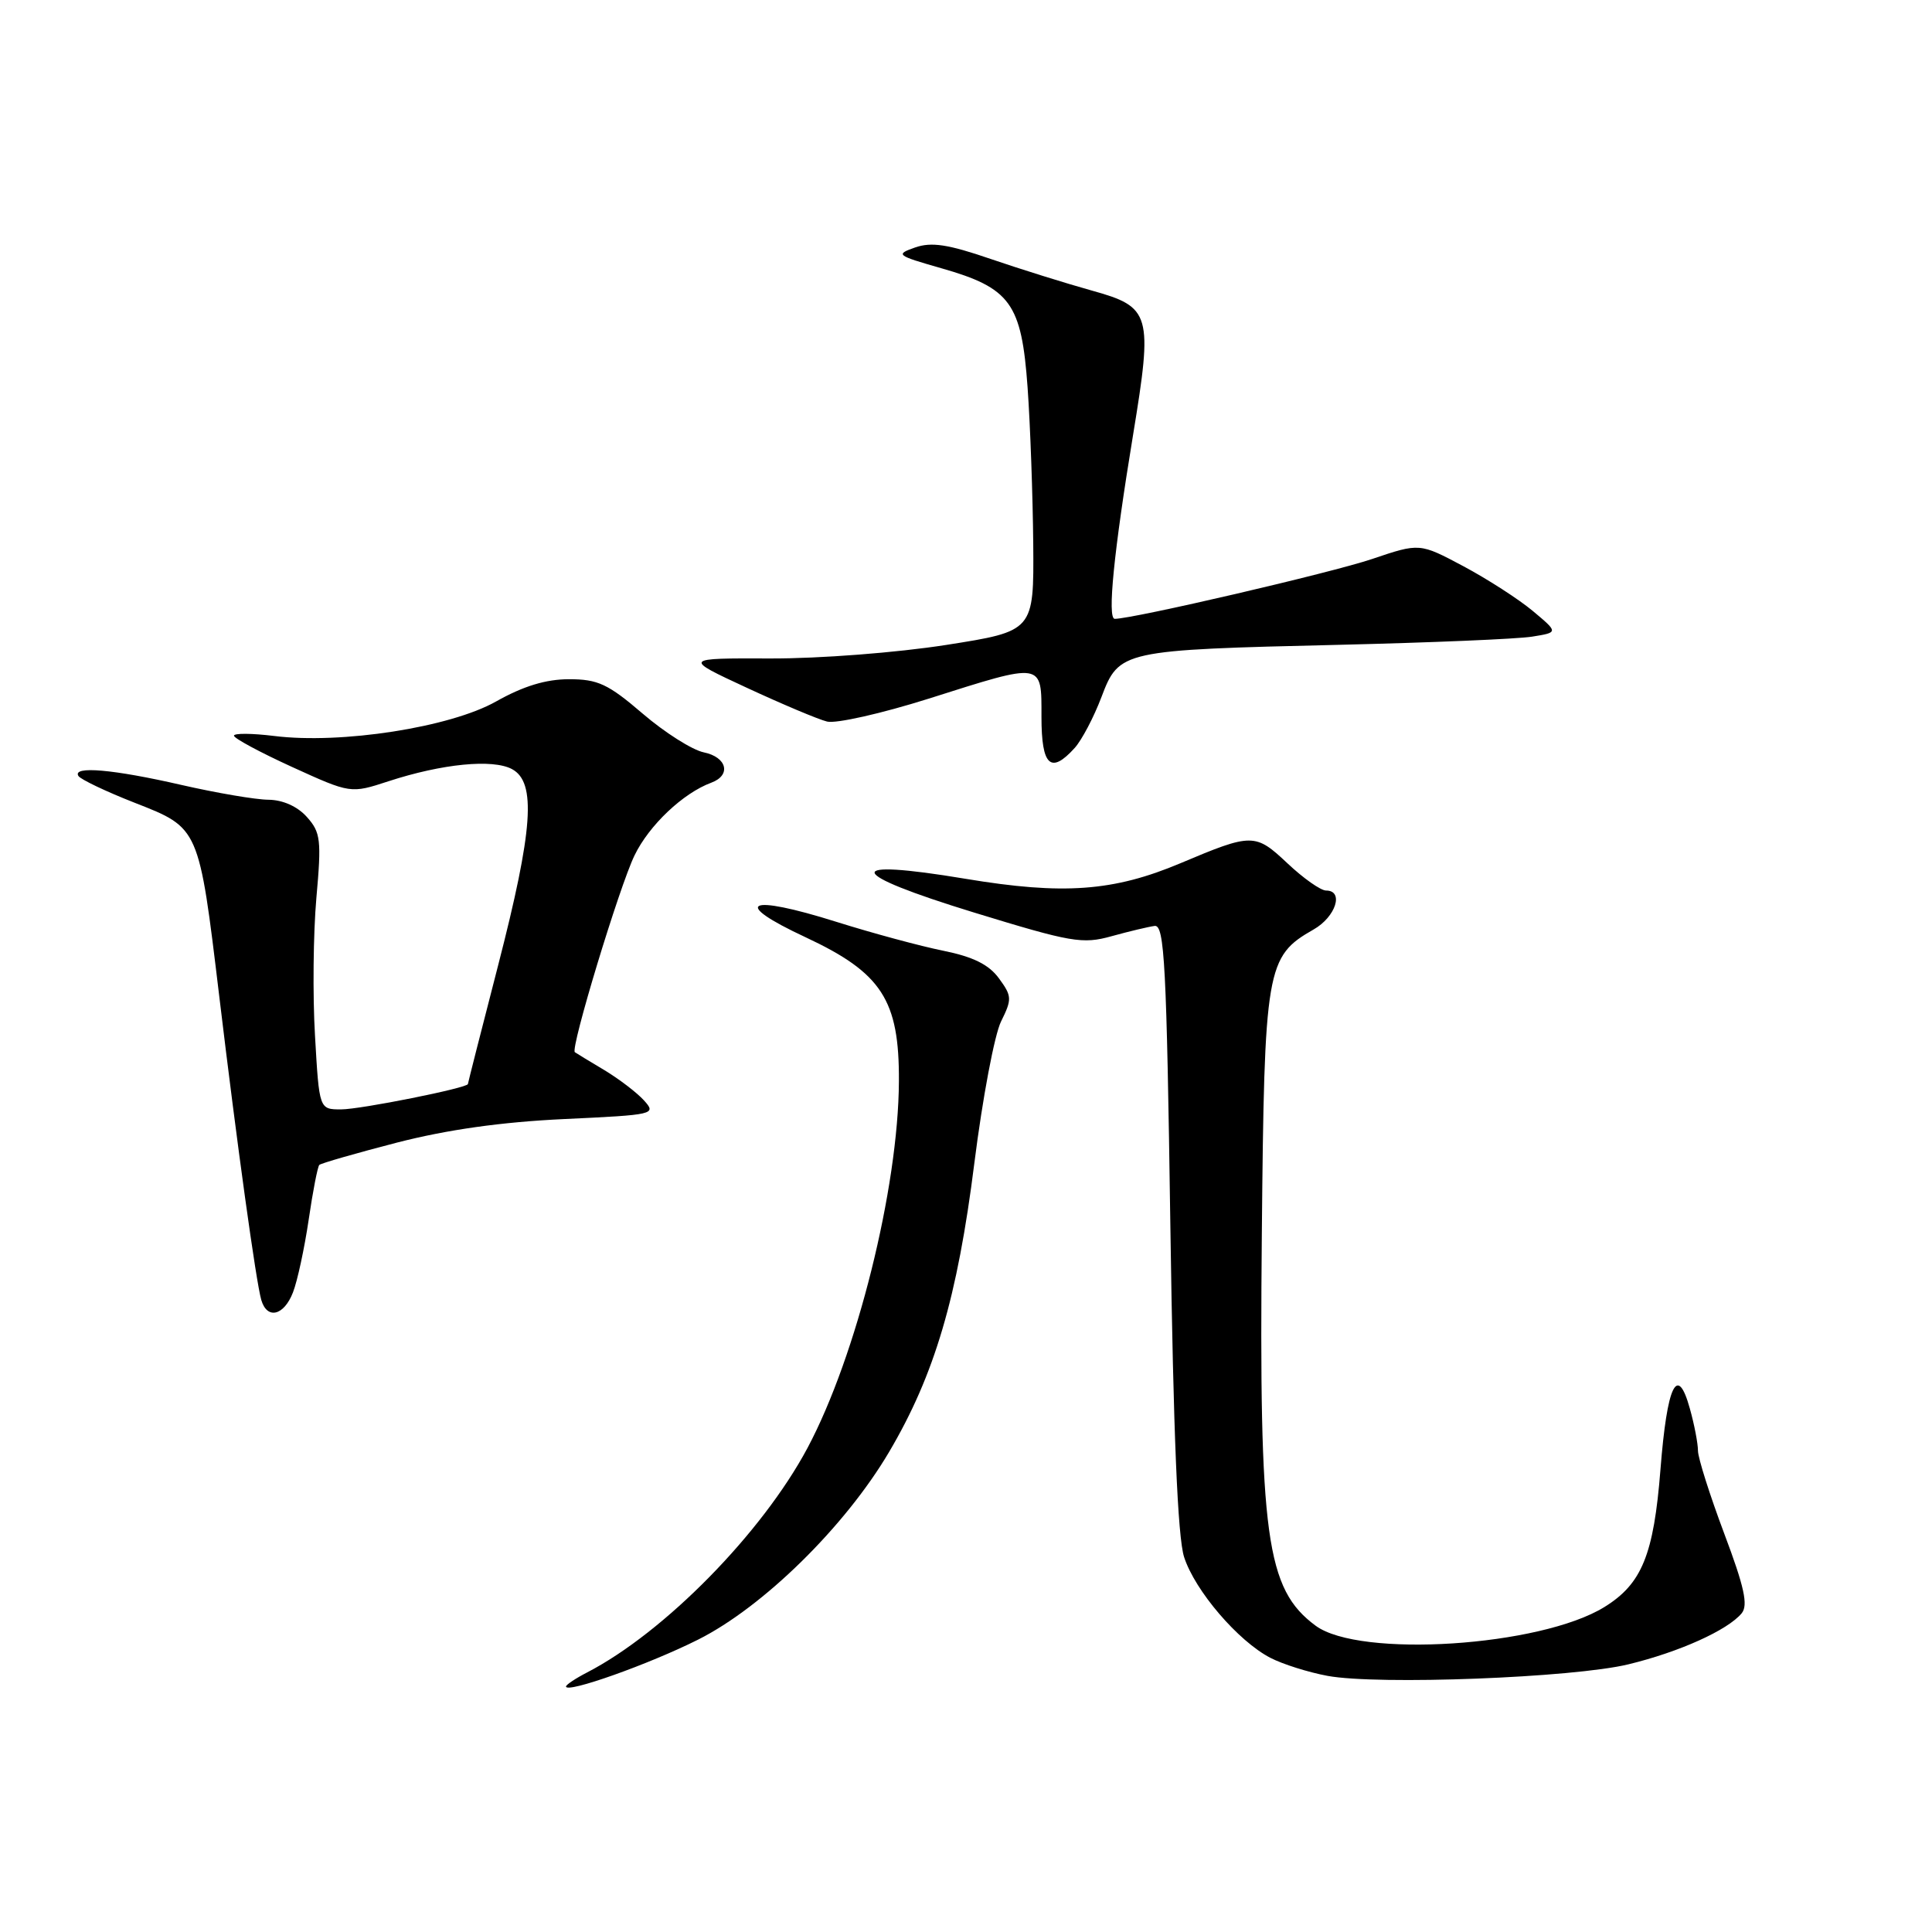 <?xml version="1.0" encoding="UTF-8" standalone="no"?>
<!DOCTYPE svg PUBLIC "-//W3C//DTD SVG 1.1//EN" "http://www.w3.org/Graphics/SVG/1.1/DTD/svg11.dtd" >
<svg xmlns="http://www.w3.org/2000/svg" xmlns:xlink="http://www.w3.org/1999/xlink" version="1.1" viewBox="0 0 256 256">
 <g >
 <path fill="currentColor"
d=" M 92.50 217.26 C 101.13 212.93 111.97 202.28 117.80 192.41 C 123.84 182.18 126.87 171.91 129.11 154.09 C 130.19 145.52 131.78 137.08 132.65 135.34 C 134.11 132.39 134.09 131.99 132.36 129.63 C 131.03 127.81 128.94 126.78 125.00 125.98 C 121.97 125.37 115.60 123.65 110.83 122.15 C 98.98 118.42 96.76 119.54 106.74 124.19 C 116.84 128.91 119.17 132.50 119.11 143.28 C 119.04 157.45 113.50 179.65 107.00 191.86 C 100.99 203.12 88.05 216.30 77.79 221.61 C 76.26 222.40 75.00 223.24 75.00 223.47 C 75.00 224.43 85.99 220.53 92.50 217.26 Z  M 215.78 220.53 C 222.51 218.90 228.92 216.01 230.78 213.77 C 231.66 212.70 231.14 210.29 228.46 203.18 C 226.56 198.12 225.00 193.20 224.99 192.24 C 224.99 191.28 224.51 188.76 223.91 186.63 C 222.26 180.67 220.90 183.49 220.02 194.71 C 219.13 206.02 217.56 209.87 212.59 212.94 C 204.11 218.18 180.15 219.73 174.32 215.41 C 167.76 210.55 166.82 203.68 167.20 163.41 C 167.53 128.18 167.78 126.74 174.06 123.16 C 177.00 121.49 178.12 118.00 175.71 118.00 C 175.00 118.00 172.70 116.38 170.60 114.40 C 166.33 110.38 165.92 110.37 156.42 114.38 C 147.55 118.12 140.88 118.60 127.97 116.45 C 111.45 113.69 111.93 115.66 129.05 120.91 C 141.97 124.87 143.43 125.13 147.30 124.05 C 149.61 123.41 152.18 122.80 153.00 122.69 C 154.30 122.53 154.58 127.75 155.08 162.50 C 155.48 190.06 156.05 203.69 156.90 206.32 C 158.34 210.78 164.06 217.46 168.33 219.67 C 169.97 220.52 173.37 221.59 175.90 222.06 C 182.61 223.30 208.46 222.31 215.78 220.53 Z  M 38.82 171.25 C 39.41 169.74 40.34 165.41 40.90 161.63 C 41.45 157.85 42.09 154.58 42.31 154.36 C 42.53 154.14 47.16 152.81 52.60 151.40 C 59.30 149.68 66.46 148.67 74.77 148.28 C 86.72 147.72 87.00 147.66 85.34 145.82 C 84.40 144.78 82.03 142.97 80.07 141.79 C 78.10 140.62 76.35 139.55 76.17 139.42 C 75.55 138.97 82.06 117.50 84.08 113.34 C 86.01 109.35 90.51 105.09 94.25 103.71 C 96.93 102.72 96.33 100.32 93.25 99.69 C 91.74 99.38 88.10 97.08 85.17 94.57 C 80.58 90.63 79.22 90.00 75.40 90.00 C 72.34 90.00 69.35 90.91 65.73 92.95 C 59.65 96.38 45.20 98.63 36.33 97.52 C 33.40 97.16 31.00 97.14 31.00 97.48 C 31.00 97.83 34.48 99.70 38.73 101.64 C 46.46 105.16 46.46 105.16 51.48 103.52 C 58.58 101.20 65.28 100.54 67.84 101.91 C 71.09 103.65 70.64 109.93 65.99 127.97 C 63.79 136.48 62.00 143.53 62.00 143.64 C 62.00 144.15 47.78 147.00 45.20 147.00 C 42.30 147.00 42.30 147.00 41.74 137.25 C 41.42 131.89 41.51 123.67 41.92 119.00 C 42.61 111.29 42.49 110.29 40.66 108.25 C 39.42 106.86 37.48 105.99 35.58 105.97 C 33.88 105.96 28.68 105.07 24.00 104.00 C 14.99 101.93 9.55 101.46 10.39 102.82 C 10.67 103.27 14.04 104.88 17.87 106.38 C 26.42 109.73 26.35 109.57 29.05 131.99 C 31.43 151.85 33.93 169.85 34.62 172.25 C 35.39 174.88 37.62 174.35 38.82 171.25 Z  M 142.40 99.11 C 143.34 98.07 144.94 95.03 145.95 92.36 C 148.29 86.19 148.60 86.12 177.50 85.44 C 189.60 85.15 201.07 84.67 203.00 84.36 C 206.50 83.80 206.50 83.80 203.12 80.97 C 201.27 79.42 197.13 76.75 193.93 75.04 C 188.11 71.94 188.11 71.94 181.81 74.07 C 176.43 75.89 150.14 82.00 147.71 82.00 C 146.70 82.00 147.59 73.09 150.14 57.61 C 152.77 41.61 152.51 40.68 144.70 38.51 C 141.29 37.56 135.24 35.67 131.26 34.31 C 125.62 32.37 123.42 32.04 121.26 32.79 C 118.62 33.72 118.78 33.84 124.72 35.54 C 133.90 38.16 135.36 40.17 136.16 51.33 C 136.52 56.37 136.85 65.70 136.91 72.07 C 137.00 83.63 137.00 83.63 125.36 85.46 C 118.82 86.48 108.63 87.27 102.11 87.25 C 90.50 87.21 90.50 87.21 98.97 91.14 C 103.63 93.30 108.41 95.32 109.59 95.61 C 110.77 95.91 116.83 94.54 123.04 92.58 C 138.36 87.72 138.00 87.67 138.00 95.00 C 138.00 101.49 139.22 102.63 142.40 99.11 Z "/>
</g>
</svg>